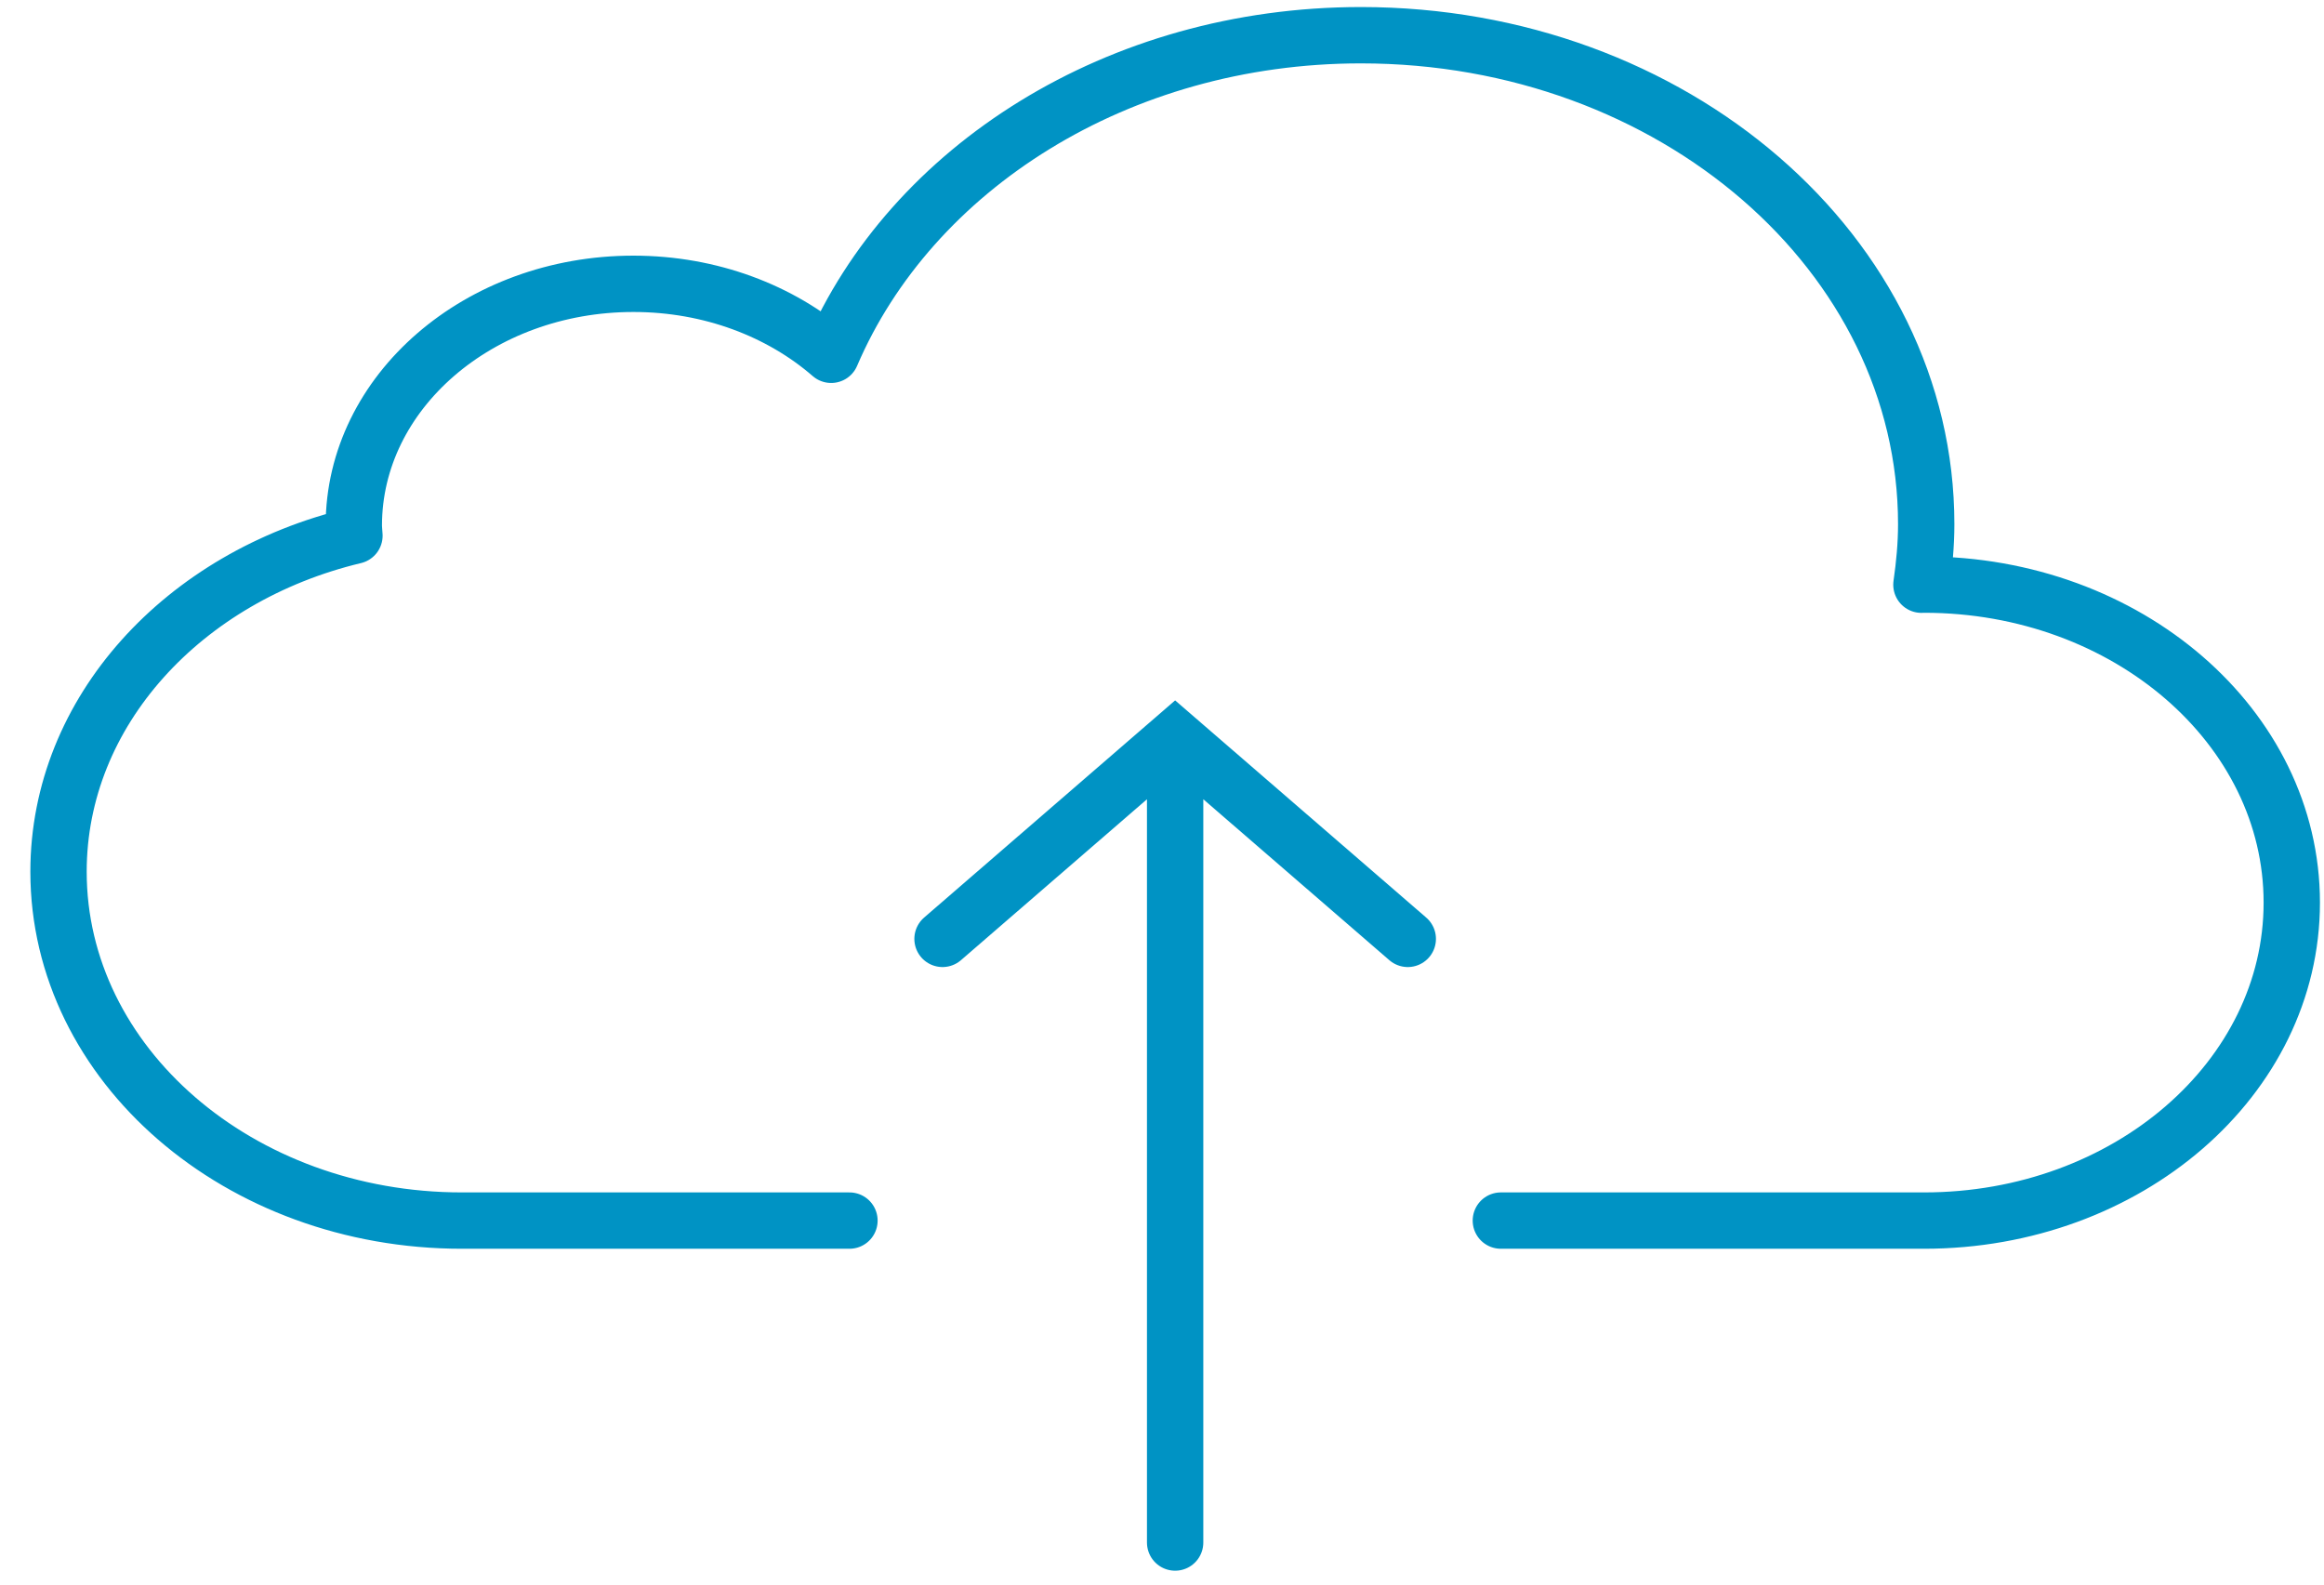 <svg xmlns="http://www.w3.org/2000/svg" width="66" height="45" fill="none" viewBox="0 0 66 45">
  <path stroke="#0093C4" stroke-linecap="round" stroke-linejoin="round" stroke-width="1.6" d="M42.623 34.663h12.021c5.768 0 10.441-4.042 10.441-9.03 0-4.988-4.673-9.031-10.44-9.031-.027 0-.051.003-.078.003.081-.564.136-1.136.136-1.719C54.703 7.217 47.517 1 38.65 1c-6.91 0-12.78 3.782-15.045 9.076C22.17 8.83 20.182 8.06 17.988 8.06c-4.385 0-7.94 3.074-7.94 6.866 0 .098.014.191.018.287-4.843 1.158-8.404 4.986-8.404 9.542 0 5.473 5.128 9.908 11.456 9.908h11.006"/>
  <path stroke="#0093C4" stroke-linecap="round" stroke-width="1.6" d="m26.767 26.663 6.606-5.715 6.607 5.715m-6.607 17.143V21.33"/>
</svg>
